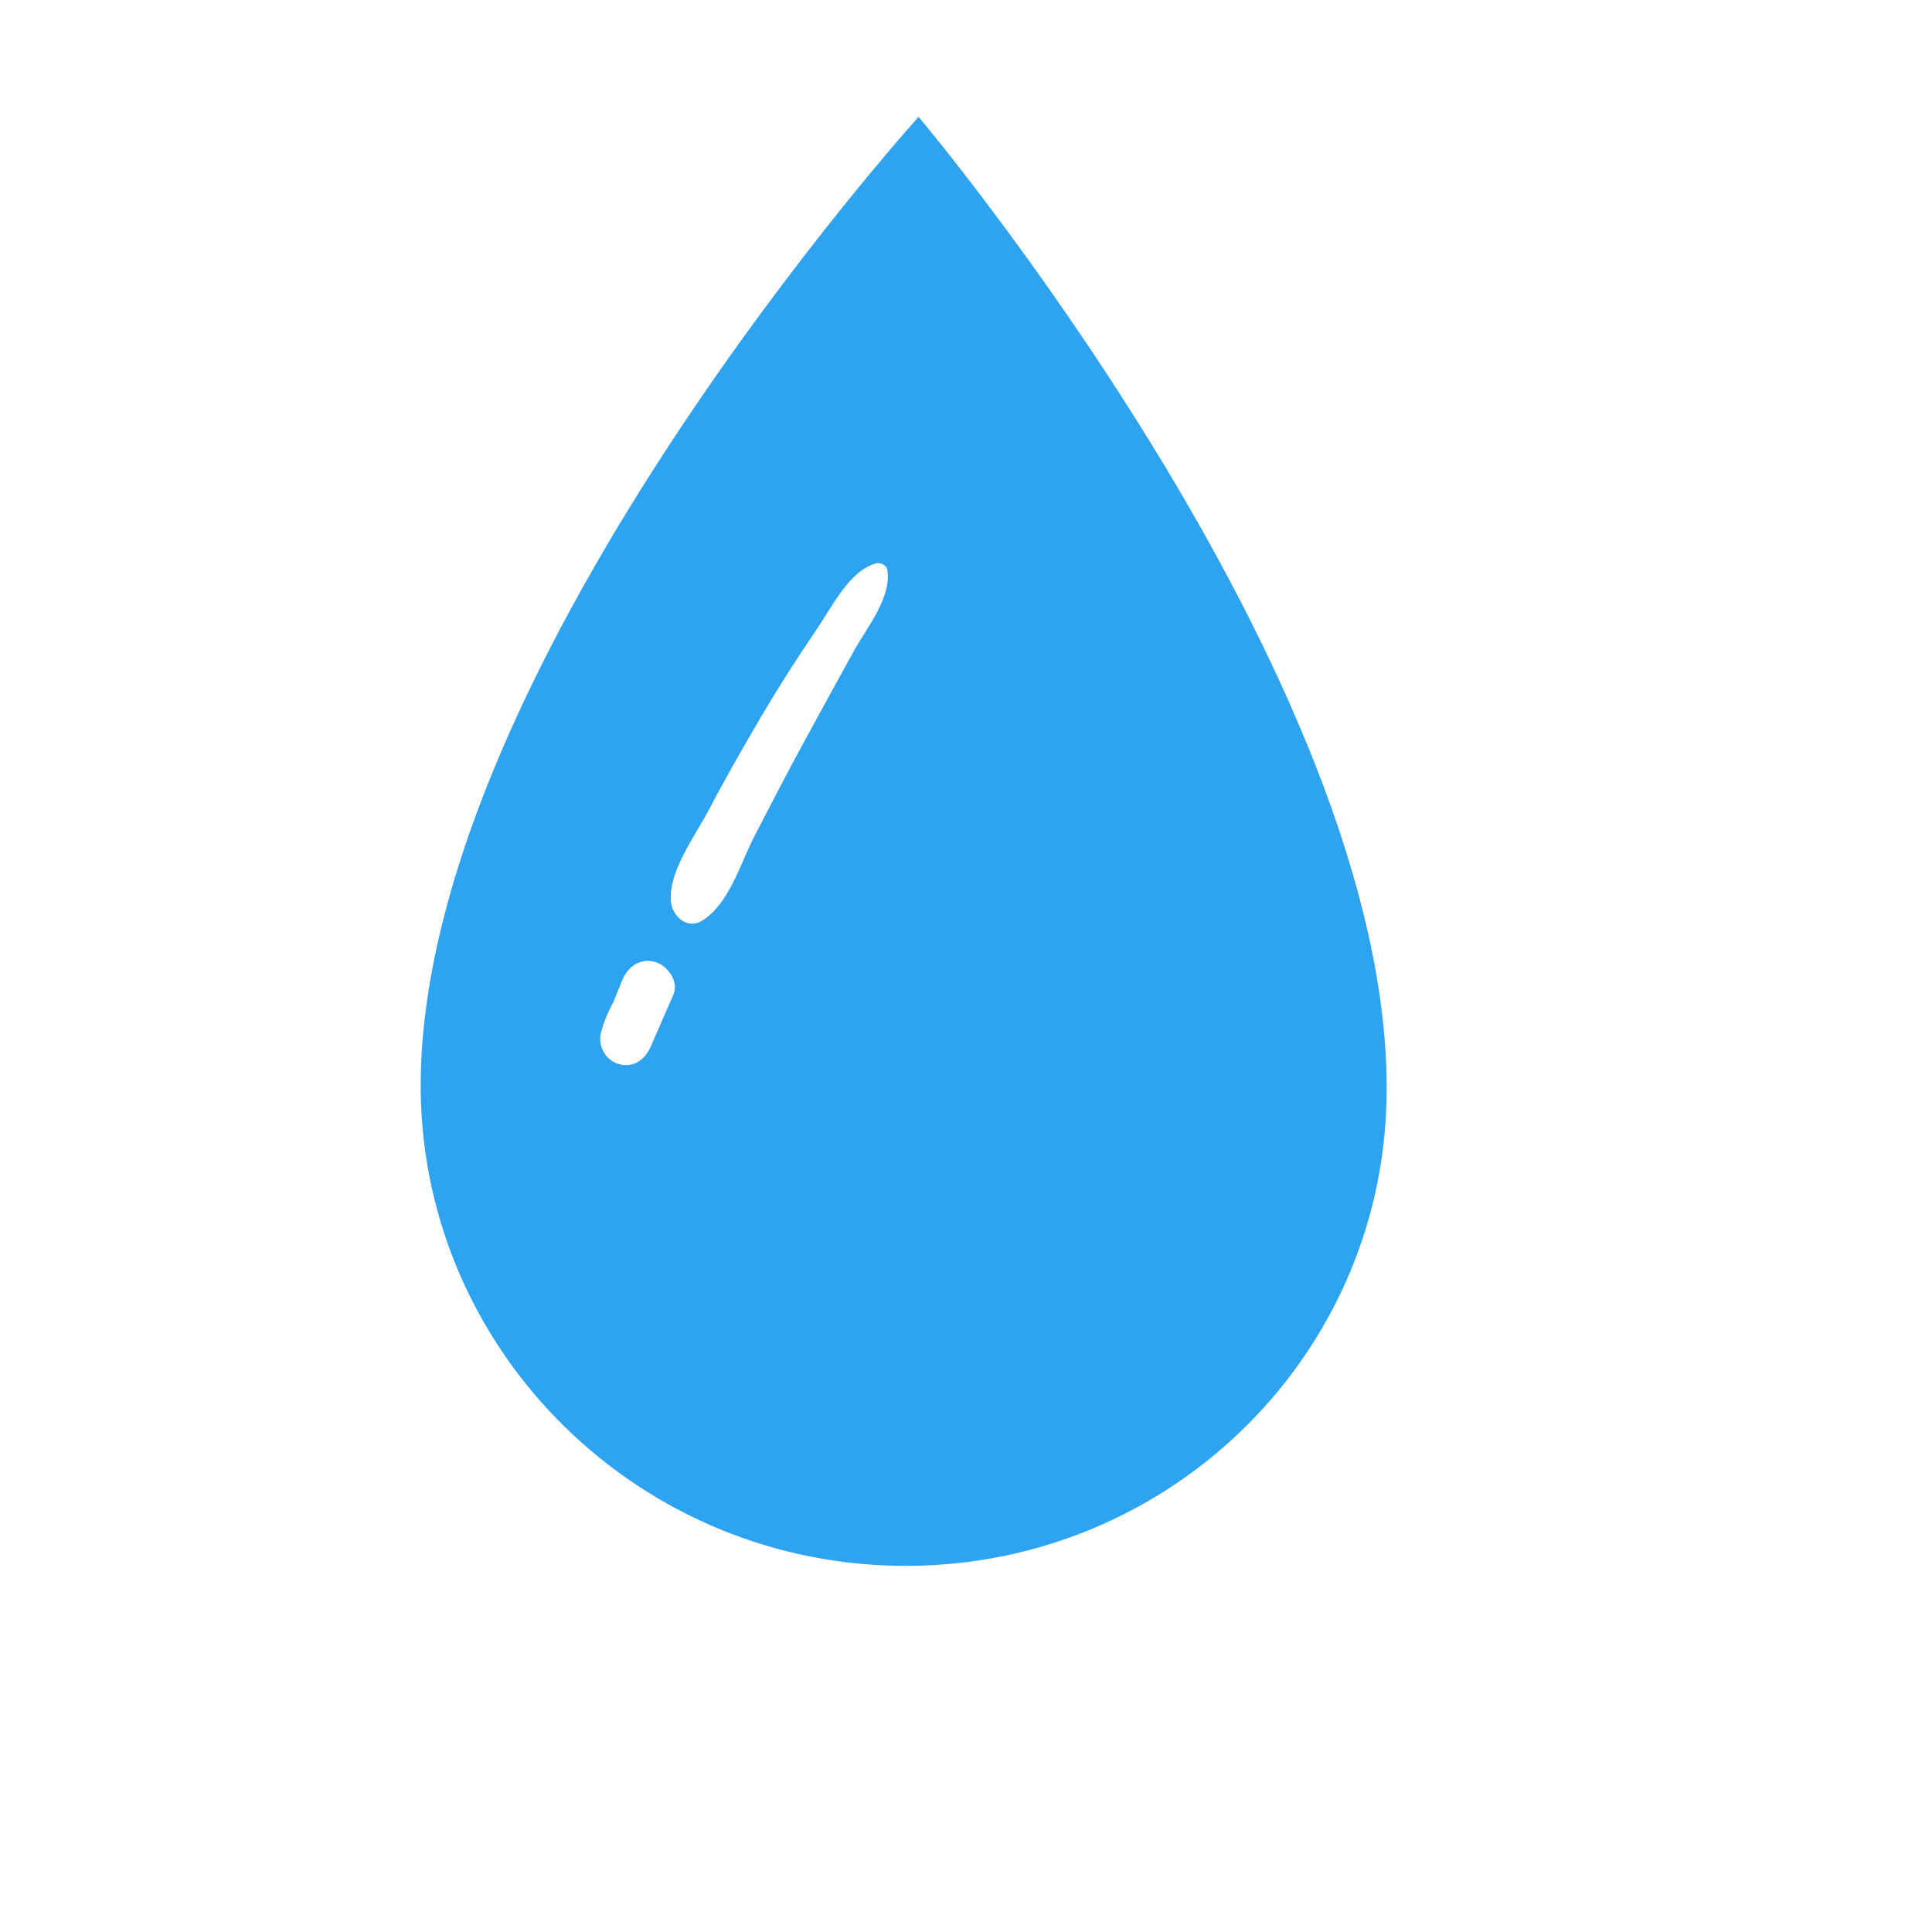 <svg width="31" height="31" viewBox="0 0 31 31" fill="none" xmlns="http://www.w3.org/2000/svg">
<g filter="url(#filter0_i_798_535)">
<path d="M23.249 19.592C23.184 23.833 19.662 27.205 15.383 27.124C11.103 27.042 7.686 23.538 7.751 19.297C7.854 12.593 15.739 3.875 15.739 3.875C15.739 3.875 23.352 12.887 23.249 19.592Z" fill="#2EA3F2"/>
</g>
<path d="M14.239 9.147C14.228 9.068 14.126 9.02 14.055 9.04C13.626 9.159 13.348 9.742 13.111 10.088C12.794 10.553 12.493 11.024 12.208 11.508C11.925 11.991 11.645 12.477 11.386 12.973C11.166 13.395 10.714 13.988 10.767 14.474C10.791 14.707 11.032 14.921 11.27 14.771C11.704 14.497 11.879 13.852 12.11 13.408C12.368 12.91 12.624 12.412 12.893 11.919C13.162 11.426 13.431 10.934 13.702 10.443C13.913 10.061 14.303 9.599 14.239 9.147Z" fill="white"/>
<path d="M10.514 15.436C10.274 15.366 10.073 15.511 9.987 15.723C9.938 15.843 9.89 15.962 9.841 16.081C9.758 16.232 9.691 16.392 9.645 16.563C9.587 16.777 9.71 17.01 9.928 17.073C10.167 17.142 10.352 16.999 10.441 16.793C10.562 16.516 10.684 16.238 10.805 15.96C10.896 15.75 10.715 15.494 10.514 15.436Z" fill="white"/>
<defs>
<filter id="filter0_i_798_535" x="6.75" y="1.875" width="16.5" height="25.25" filterUnits="userSpaceOnUse" color-interpolation-filters="sRGB">
<feFlood flood-opacity="0" result="BackgroundImageFix"/>
<feBlend mode="normal" in="SourceGraphic" in2="BackgroundImageFix" result="shape"/>
<feColorMatrix in="SourceAlpha" type="matrix" values="0 0 0 0 0 0 0 0 0 0 0 0 0 0 0 0 0 0 127 0" result="hardAlpha"/>
<feOffset dx="-1" dy="-2"/>
<feGaussianBlur stdDeviation="3"/>
<feComposite in2="hardAlpha" operator="arithmetic" k2="-1" k3="1"/>
<feColorMatrix type="matrix" values="0 0 0 0 0.321 0 0 0 0 0.436 0 0 0 0 0.829 0 0 0 1 0"/>
<feBlend mode="normal" in2="shape" result="effect1_innerShadow_798_535"/>
</filter>
</defs>
</svg>
